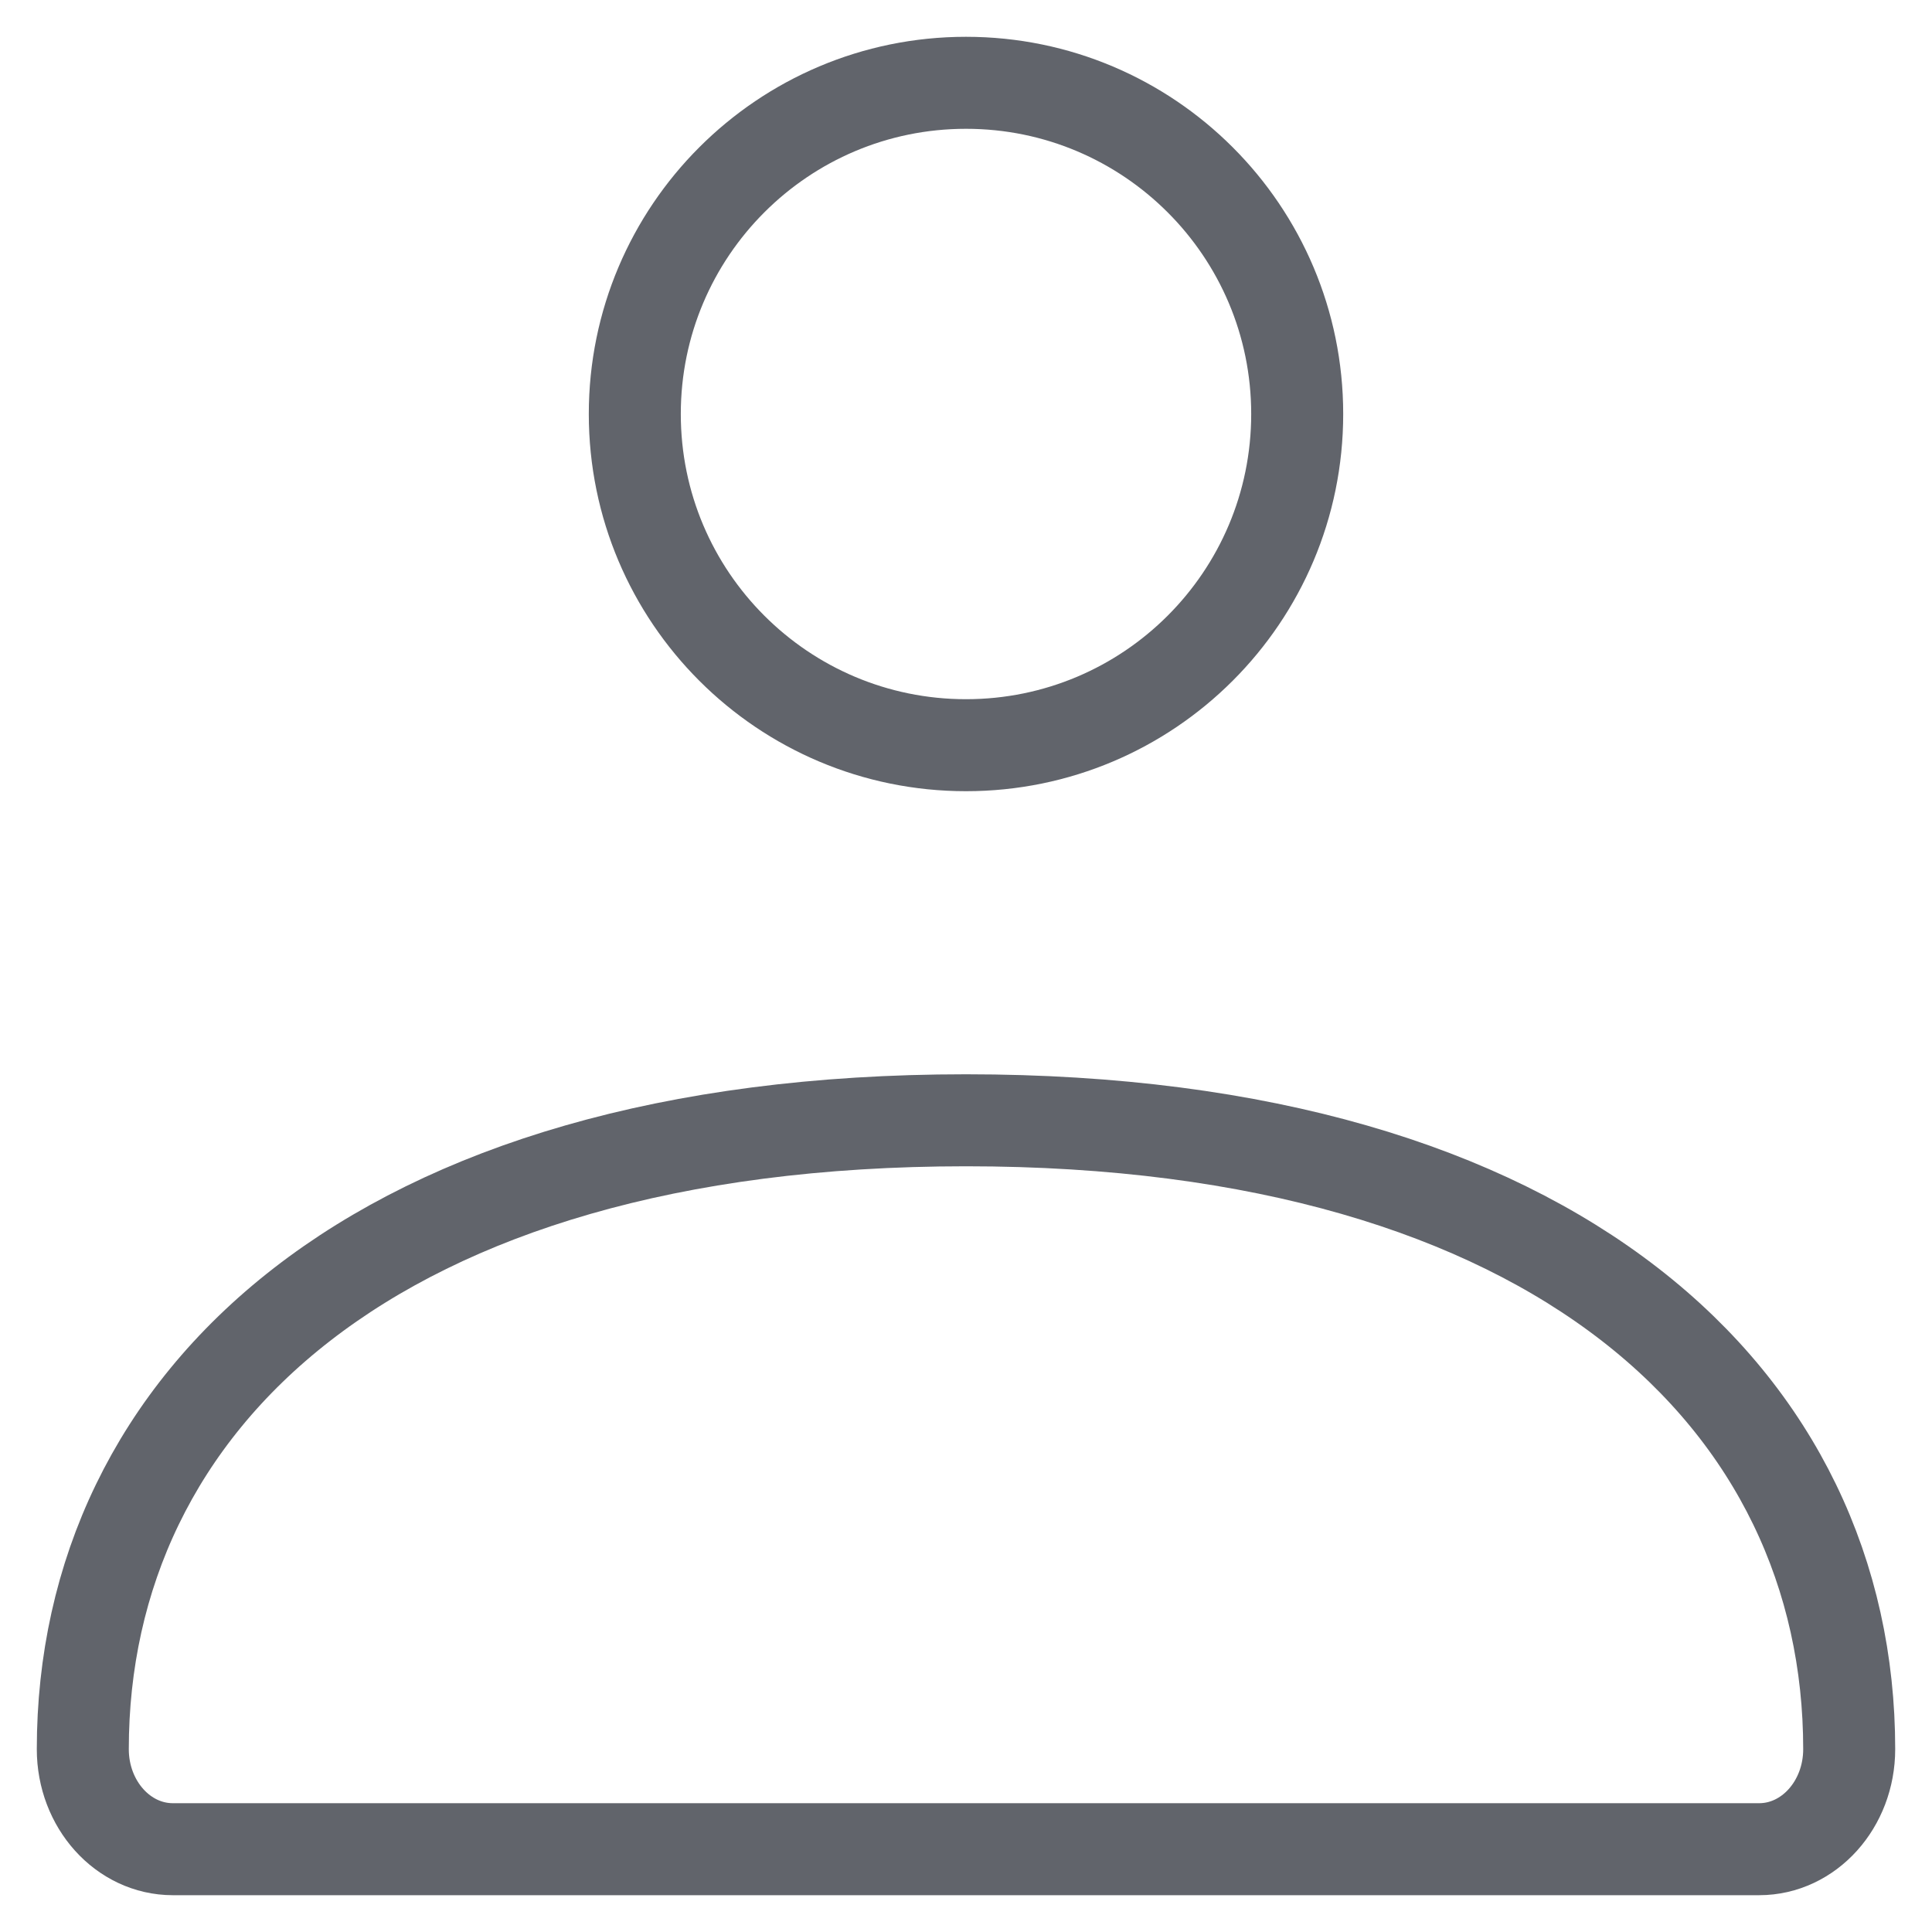 <svg width="21" height="21" viewBox="0 0 21 21" fill="none" xmlns="http://www.w3.org/2000/svg">
<path d="M0.9 19.013C0.9 15.237 4.054 12.177 10.5 12.177C16.946 12.177 20.1 15.237 20.1 19.013C20.1 19.613 19.662 20.1 19.121 20.1H1.879C1.338 20.1 0.9 19.613 0.9 19.013Z" stroke="#61646B"/>
<path d="M14.1 4.5C14.1 6.489 12.488 8.1 10.5 8.1C8.512 8.1 6.9 6.489 6.9 4.5C6.9 2.512 8.512 0.9 10.5 0.9C12.488 0.9 14.1 2.512 14.1 4.5Z" stroke="#61646B"/>
</svg>
